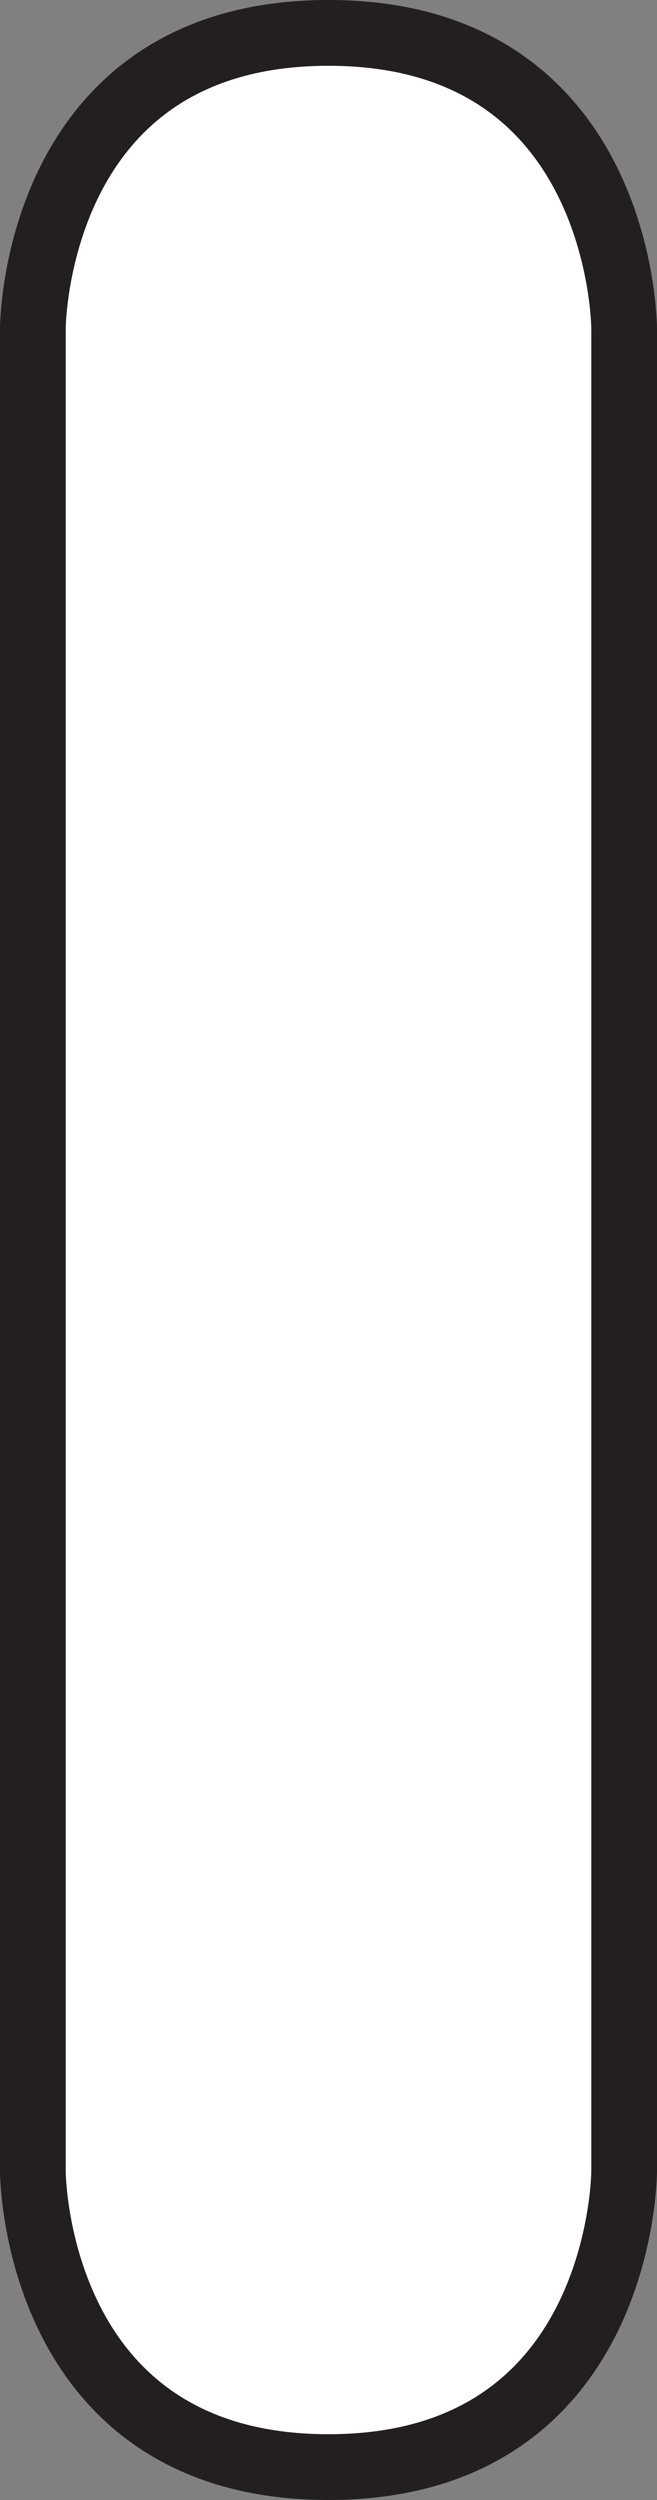 <?xml version="1.0" encoding="UTF-8"?><svg id="b" xmlns="http://www.w3.org/2000/svg" width="10" height="38" viewBox="0 0 10 38"><rect x="0" y="0" width="10" height="38" fill="#808080" stroke="none"/><g id="c"><rect x="1" y="5" width="8" height="28" style="fill:#fff; stroke-width:0px;"/><path d="m9,33s0,4-4,4-4-4-4-4" style="fill:#fff; stroke-width:0px;"/><path d="m9.5,33s0,4.5-4.5,4.5-4.5-4.5-4.5-4.5" style="fill:#fff; stroke:#231f20; stroke-miterlimit:10;"/><path d="m.5,5s0-4.5,4.5-4.5,4.5,4.5,4.5,4.5" style="fill:#fff; stroke:#231f20; stroke-miterlimit:10;"/><path d="m5,1C2.79,1,1,2.79,1,5h8c0-2.21-1.79-4-4-4Z" style="fill:none; stroke-width:0px;"/><rect x="1" y="5" width="8" height="28" style="fill:none; stroke-width:0px;"/><line x1="9.5" y1="33" x2="9.5" y2="5" style="fill:none; stroke:#231f20; stroke-miterlimit:10;"/><line x1=".5" y1="5" x2=".5" y2="33" style="fill:none; stroke:#231f20; stroke-miterlimit:10;"/><path d="m5,37c2.21,0,4-1.79,4-4H1c0,2.21,1.79,4,4,4Z" style="fill:none; stroke-width:0px;"/></g></svg>